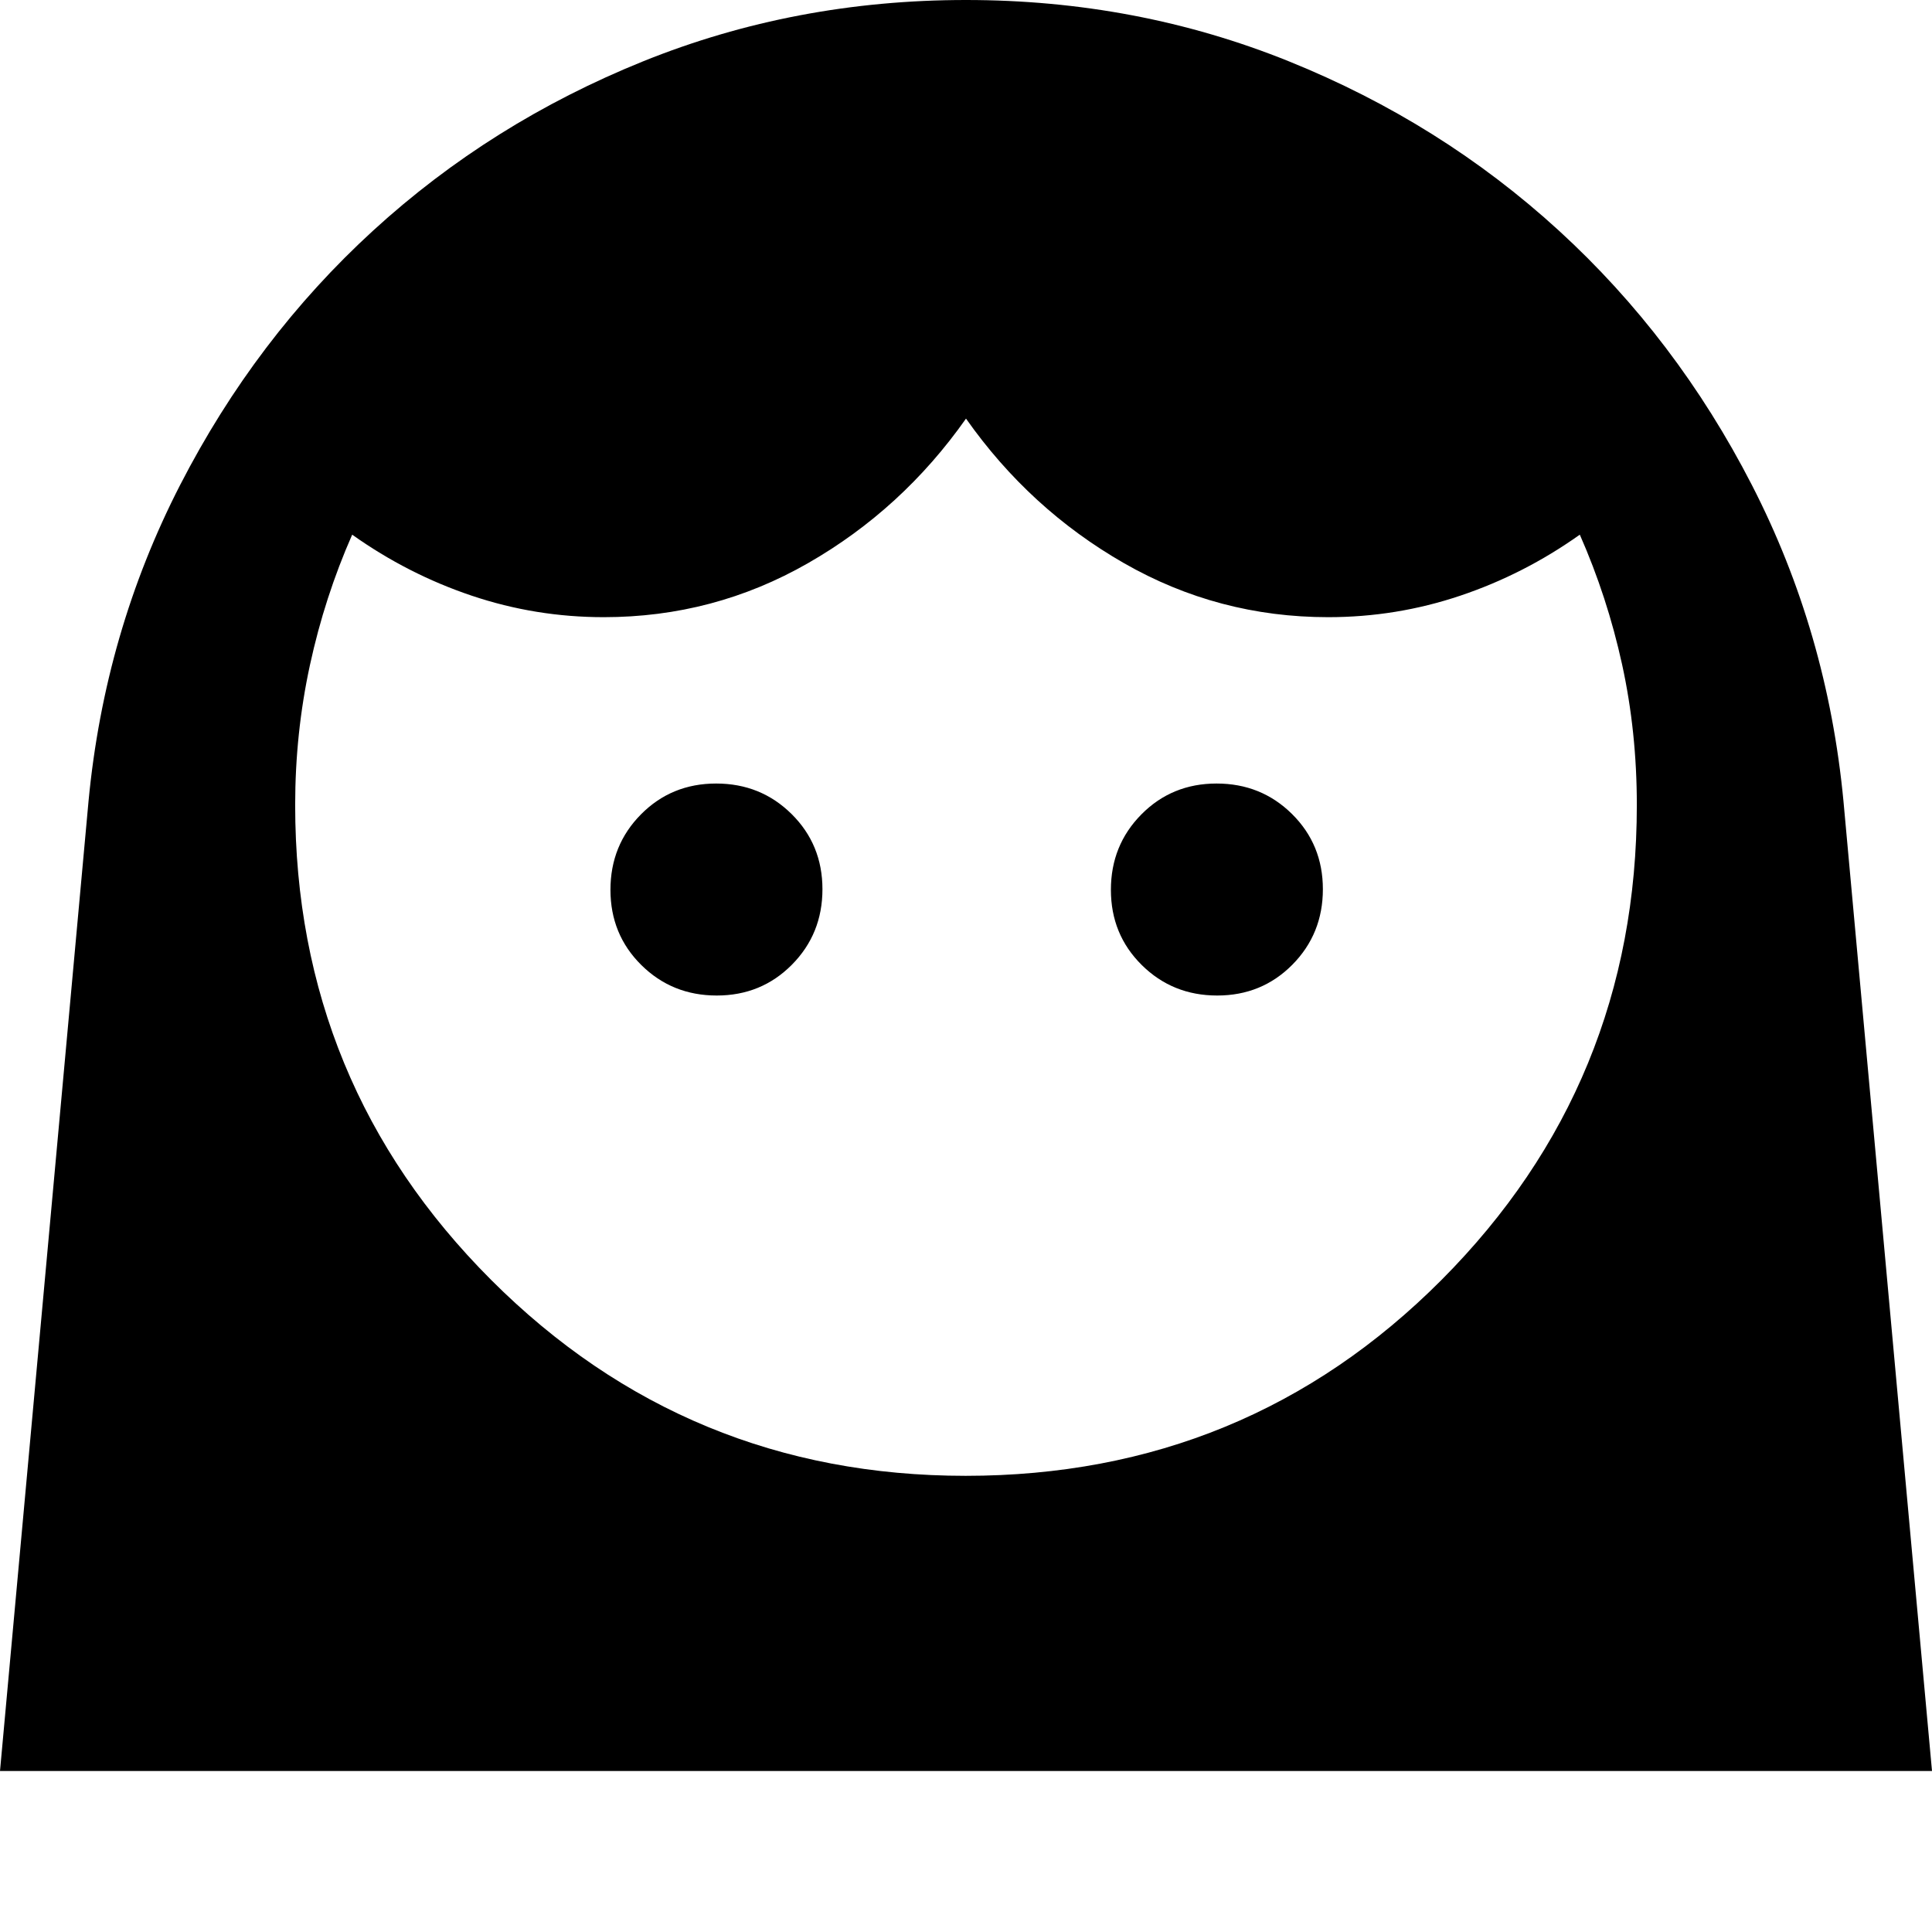 <svg xmlns="http://www.w3.org/2000/svg" height="40" viewBox="0 -960 960 960" width="40"><path d="M479.82-226.67q139.51 0 236.51-97.39 97-97.4 97-235.94 0-36.4-7.33-69.87-7.33-33.46-21-64.46-27.67 19.66-59.41 30.33-31.73 10.67-65.59 10.67-54.67 0-101.5-26.84Q511.67-707 480-752q-31.67 45-78.5 71.83-46.83 26.84-101.5 26.84-33.86 0-65.59-10.67-31.74-10.67-59.41-30.33-13.67 31-21 64.83t-7.33 69.5q0 138.54 97.34 235.94 97.35 97.39 235.81 97.39ZM356.15-465.33q22.18 0 37.35-15.32 15.17-15.32 15.17-37.5t-15.32-37.35q-15.32-15.17-37.5-15.17t-37.35 15.32q-15.17 15.32-15.17 37.5t15.32 37.35q15.32 15.17 37.5 15.17Zm248.67 0q22.18 0 37.35-15.32 15.16-15.32 15.16-37.5t-15.31-37.35q-15.32-15.17-37.5-15.17-22.19 0-37.35 15.32Q552-540.03 552-517.85t15.32 37.35q15.31 15.17 37.5 15.17ZM0-80l44-482q8-84 45.5-157t96-126.5q58.5-53.5 134-84T480-960q85 0 160.5 30.5t134 84Q833-792 870.5-719T916-562l44 482H0Z"/></svg>